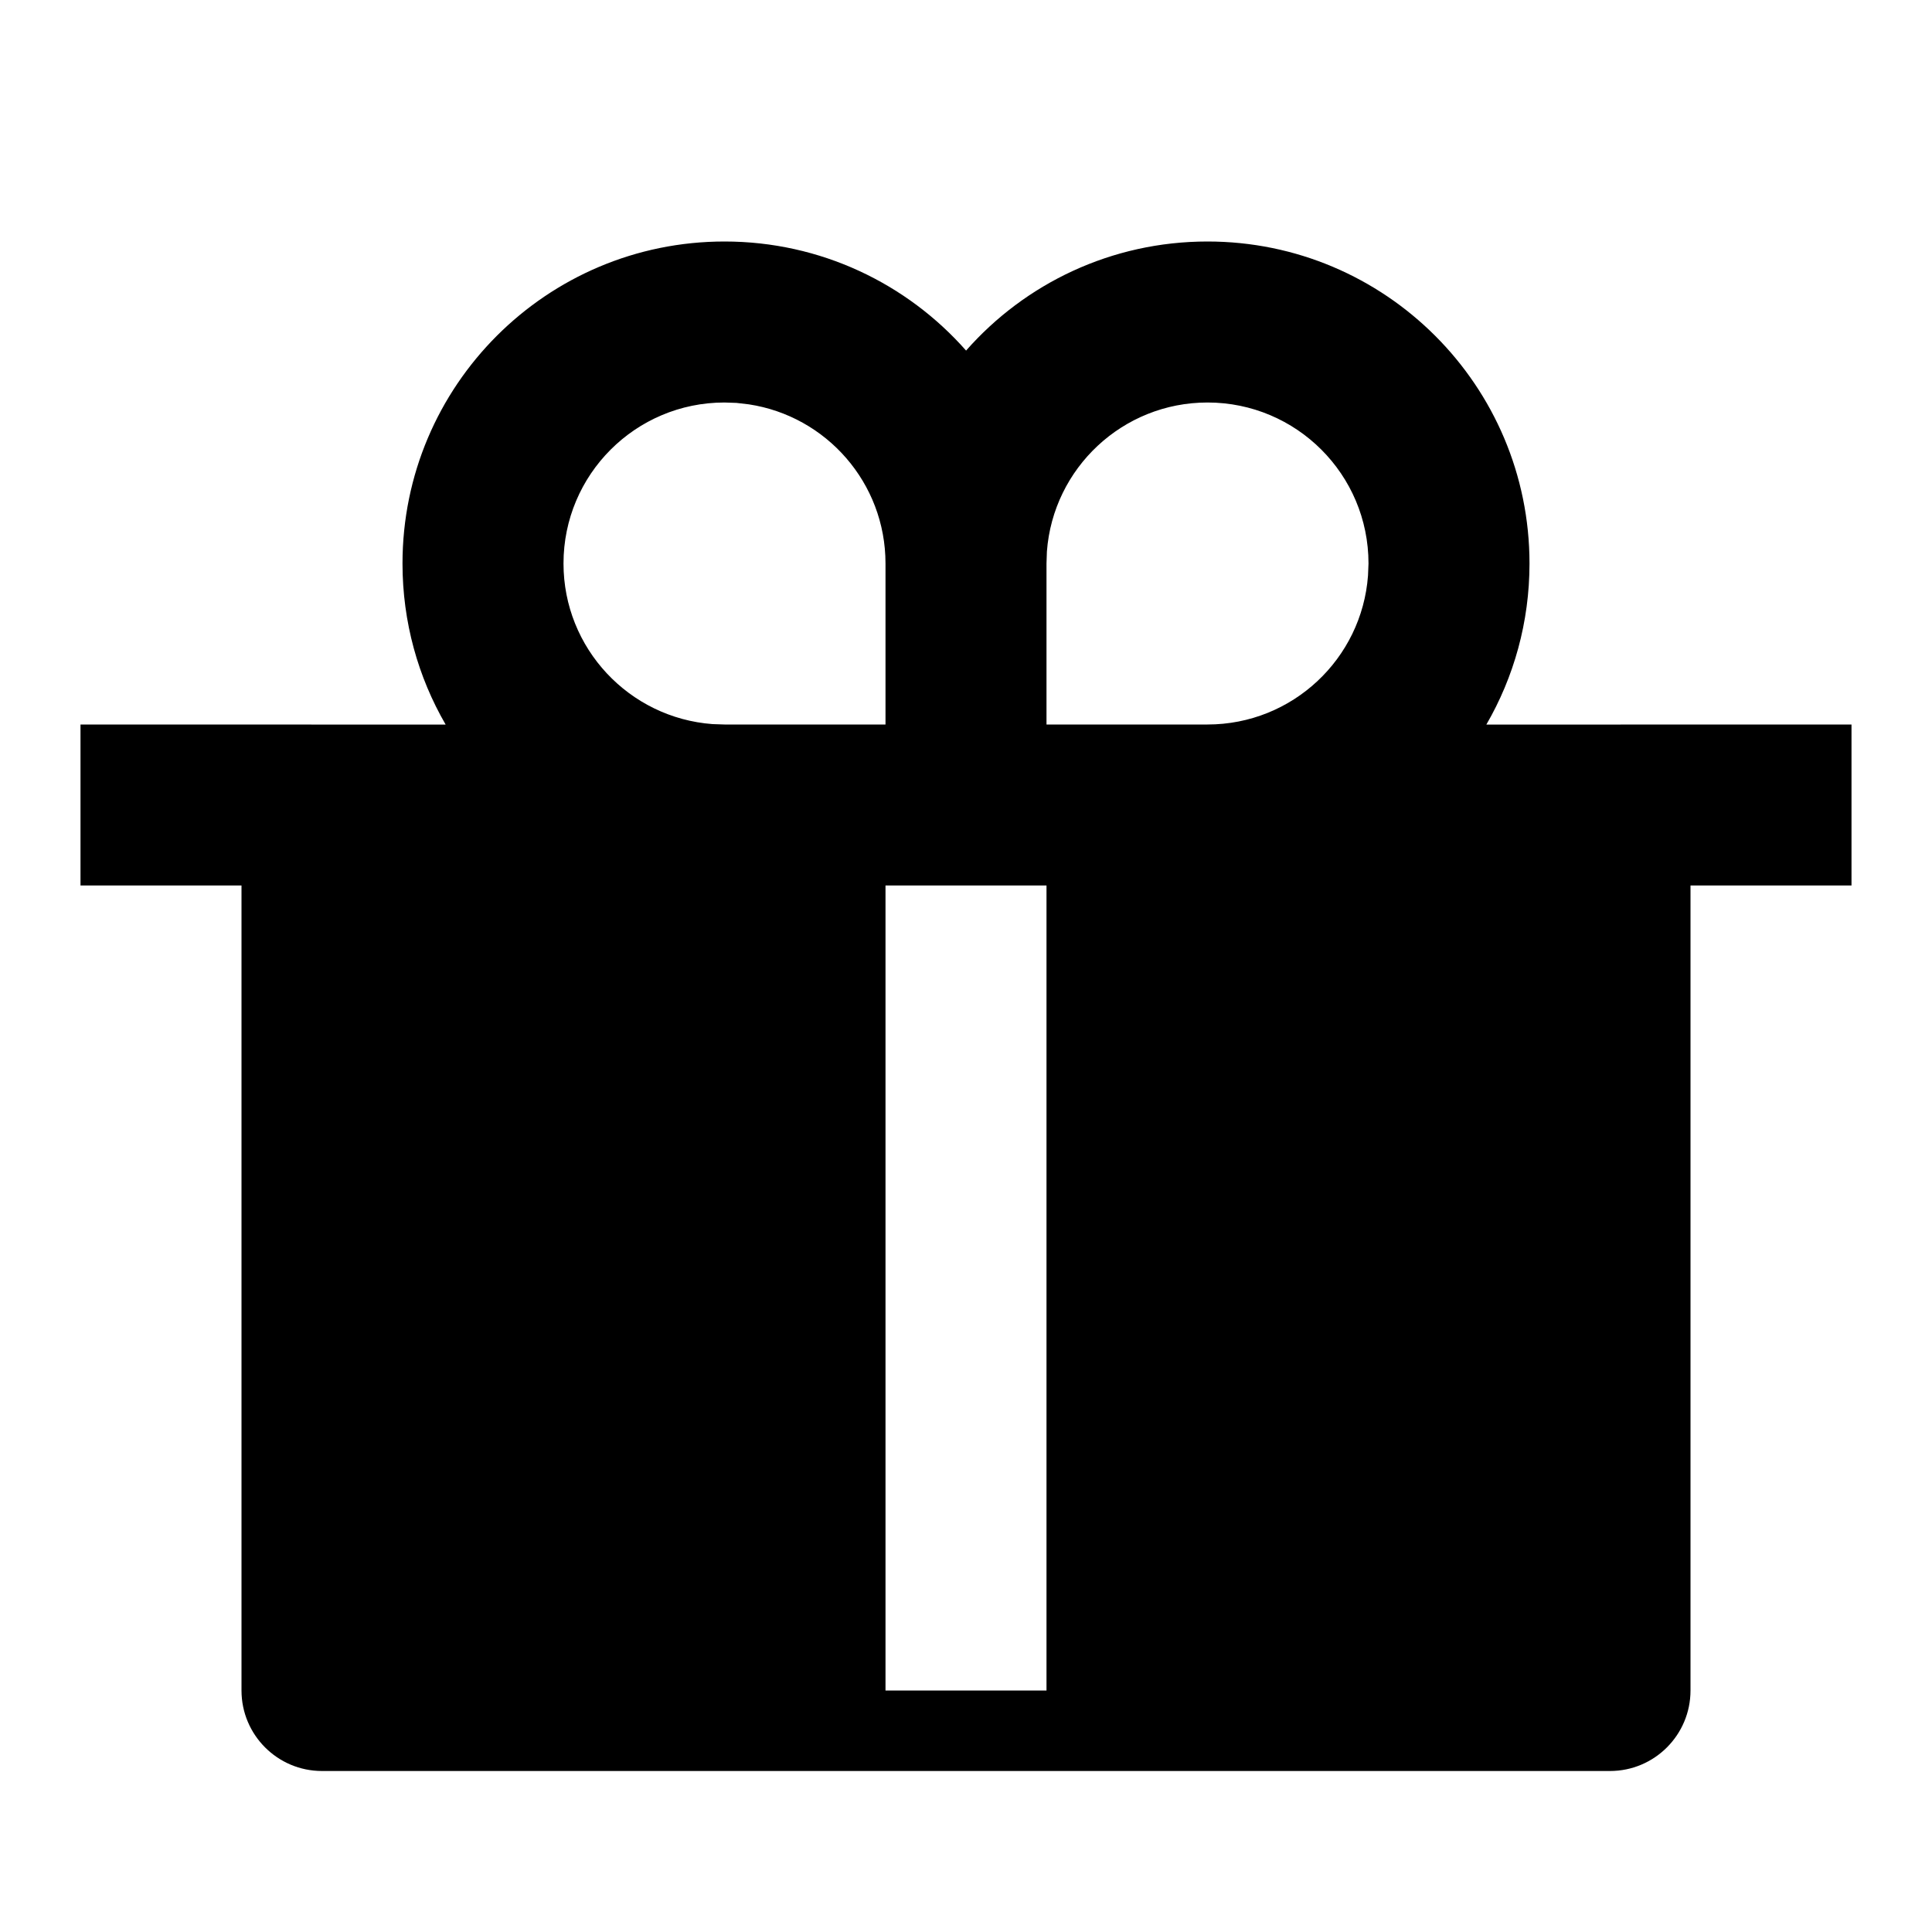 <svg width="24" height="24" viewBox="0 0 24 24" fill="none" xmlns="http://www.w3.org/2000/svg">
<path d="M15 3C17.209 3 19 4.791 19 7C19 7.729 18.805 8.413 18.464 9.001L23 9V11H21V21C21 21.552 20.552 22 20 22H4C3.448 22 3 21.552 3 21V11H1V9L5.536 9.001C5.195 8.413 5 7.729 5 7C5 4.791 6.791 3 9 3C10.195 3 11.268 3.524 12.001 4.355C12.732 3.524 13.805 3 15 3ZM13 11H11V21H13V11ZM9 5C7.895 5 7 5.895 7 7C7 8.054 7.816 8.918 8.851 8.995L9 9H11V7C11 5.998 10.264 5.169 9.303 5.023L9.149 5.005L9 5ZM15 5C13.946 5 13.082 5.816 13.005 6.851L13 7V9H15C16.054 9 16.918 8.184 16.994 7.149L17 7C17 5.895 16.105 5 15 5Z" fill="black"/>
</svg>
